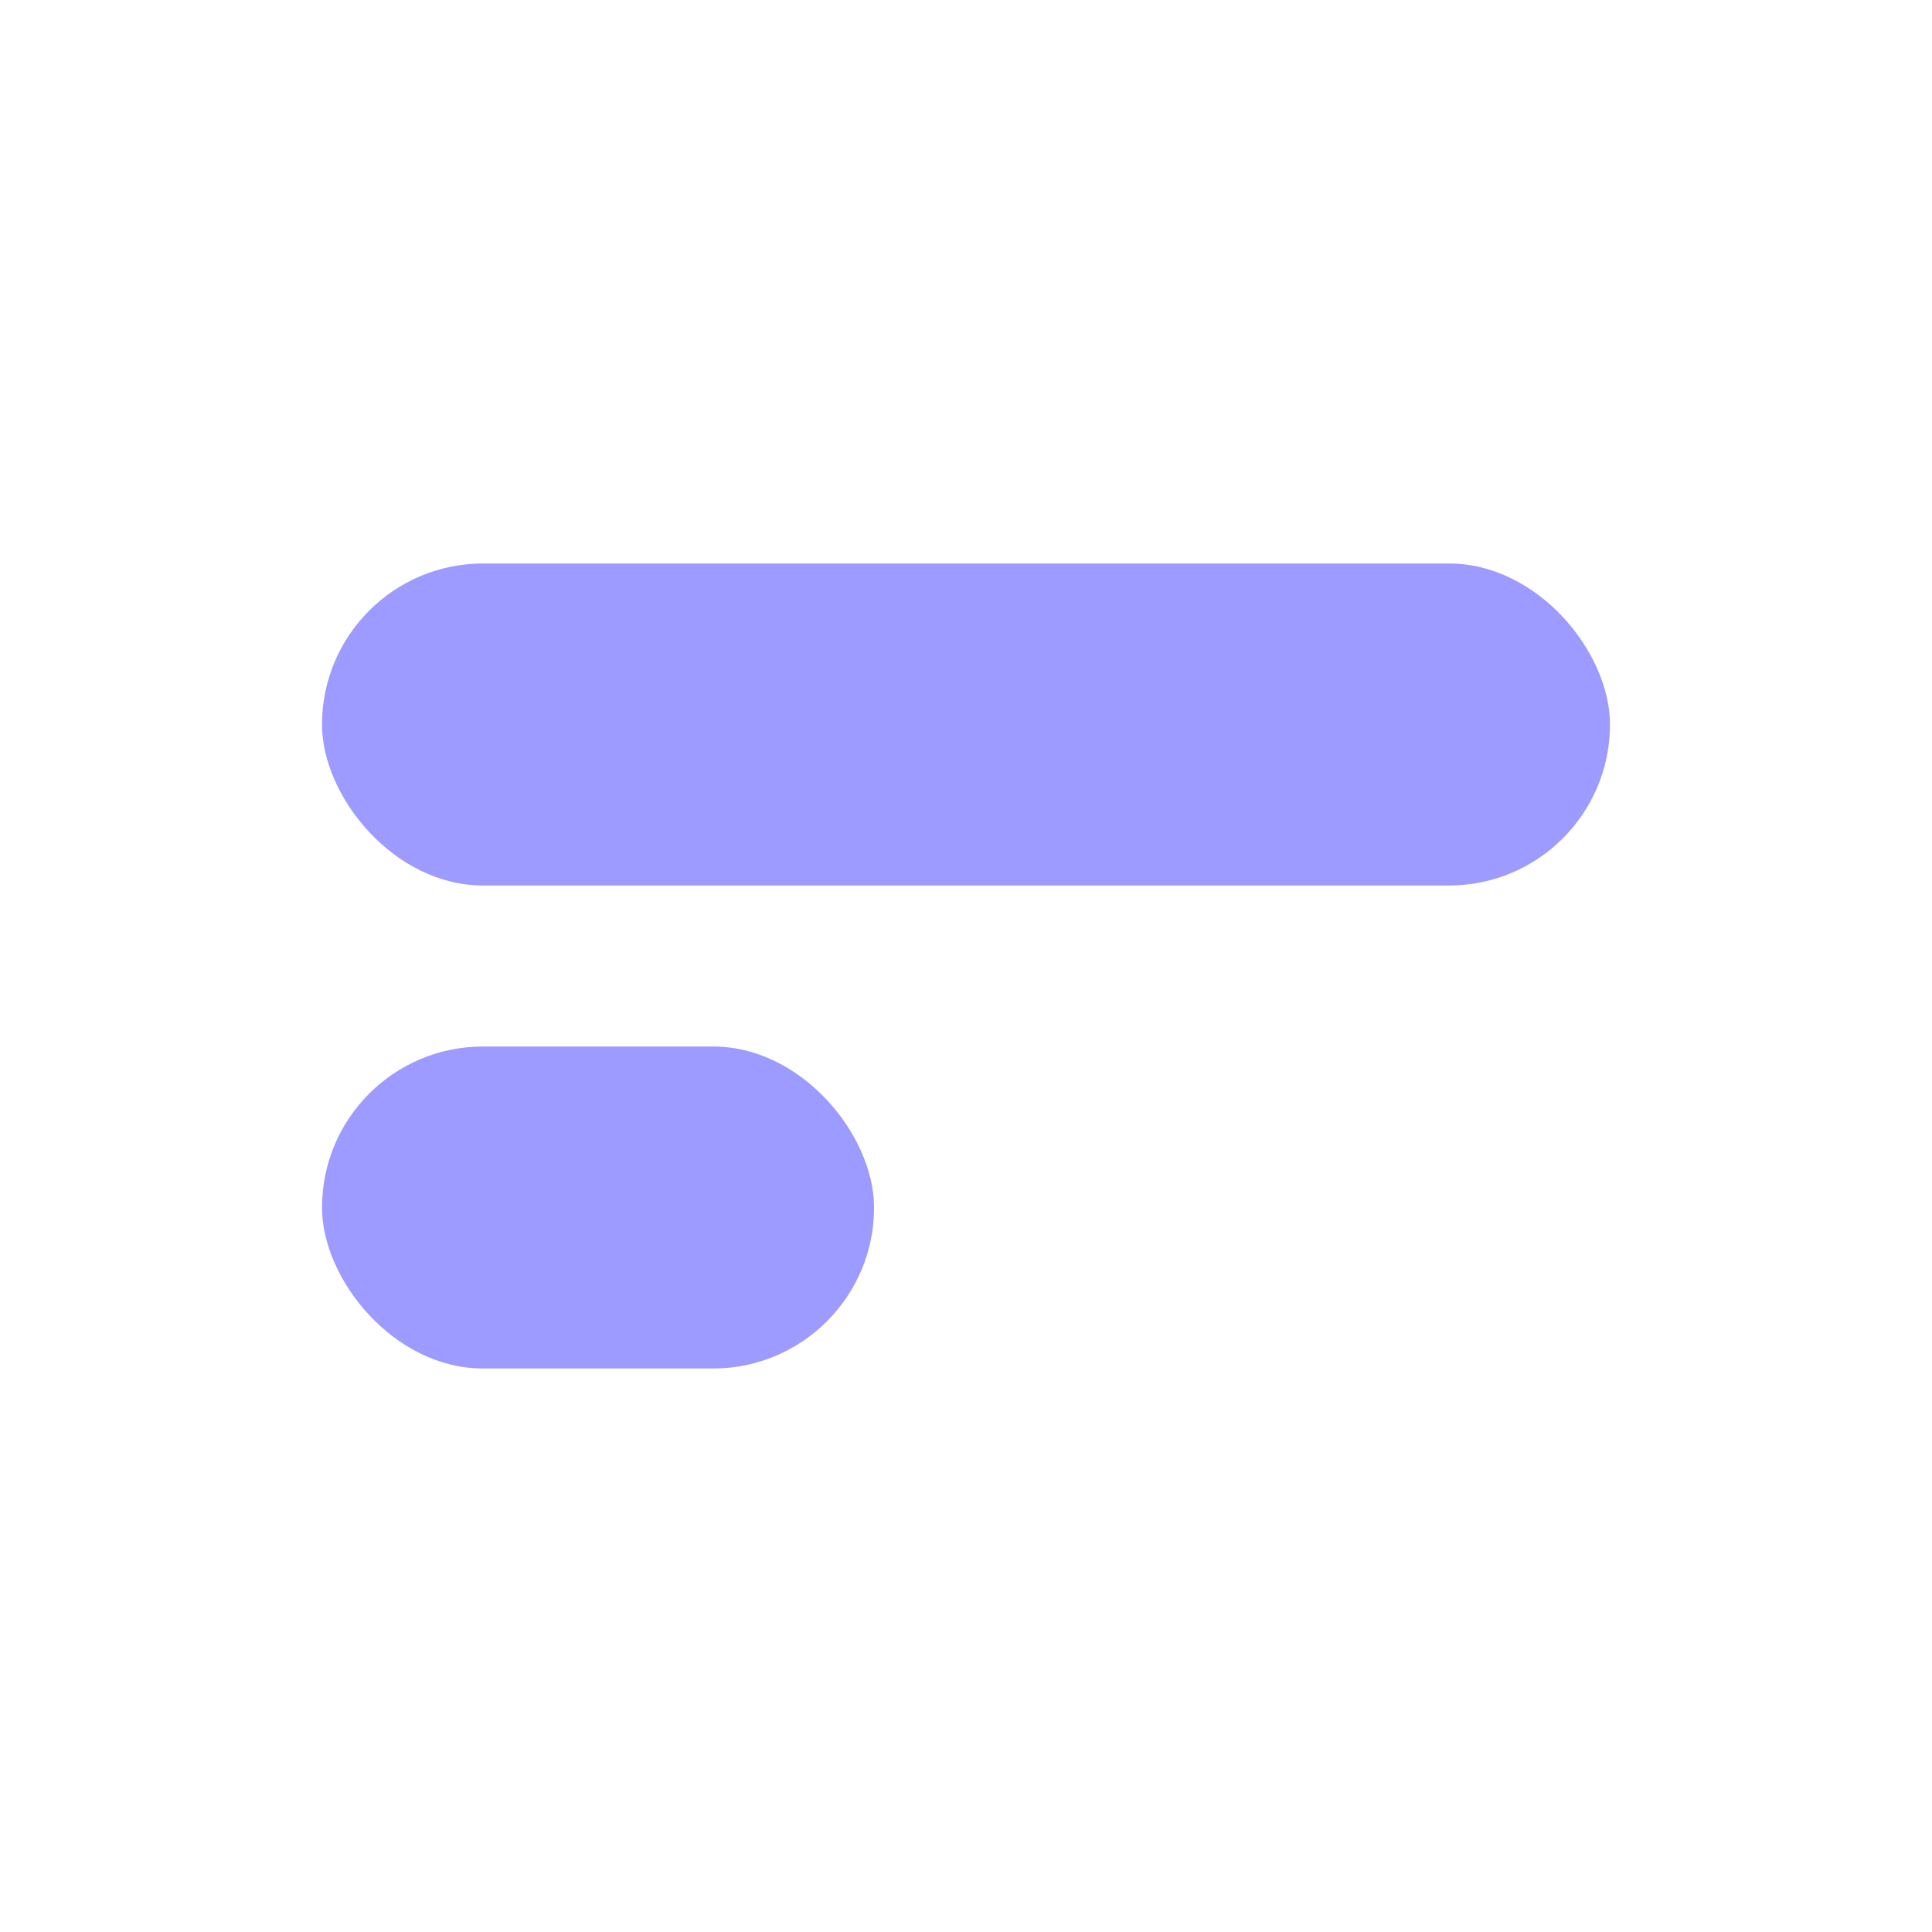 <svg width="12" height="12" viewBox="0 0 12 12" fill="none" xmlns="http://www.w3.org/2000/svg">
<rect x="2" y="3.5" width="8" height="2" rx="1" fill="#3D39FF" fill-opacity="0.5"/>
<rect x="2" y="6.5" width="3.429" height="2" rx="1" fill="#3D39FF" fill-opacity="0.5"/>
</svg>
